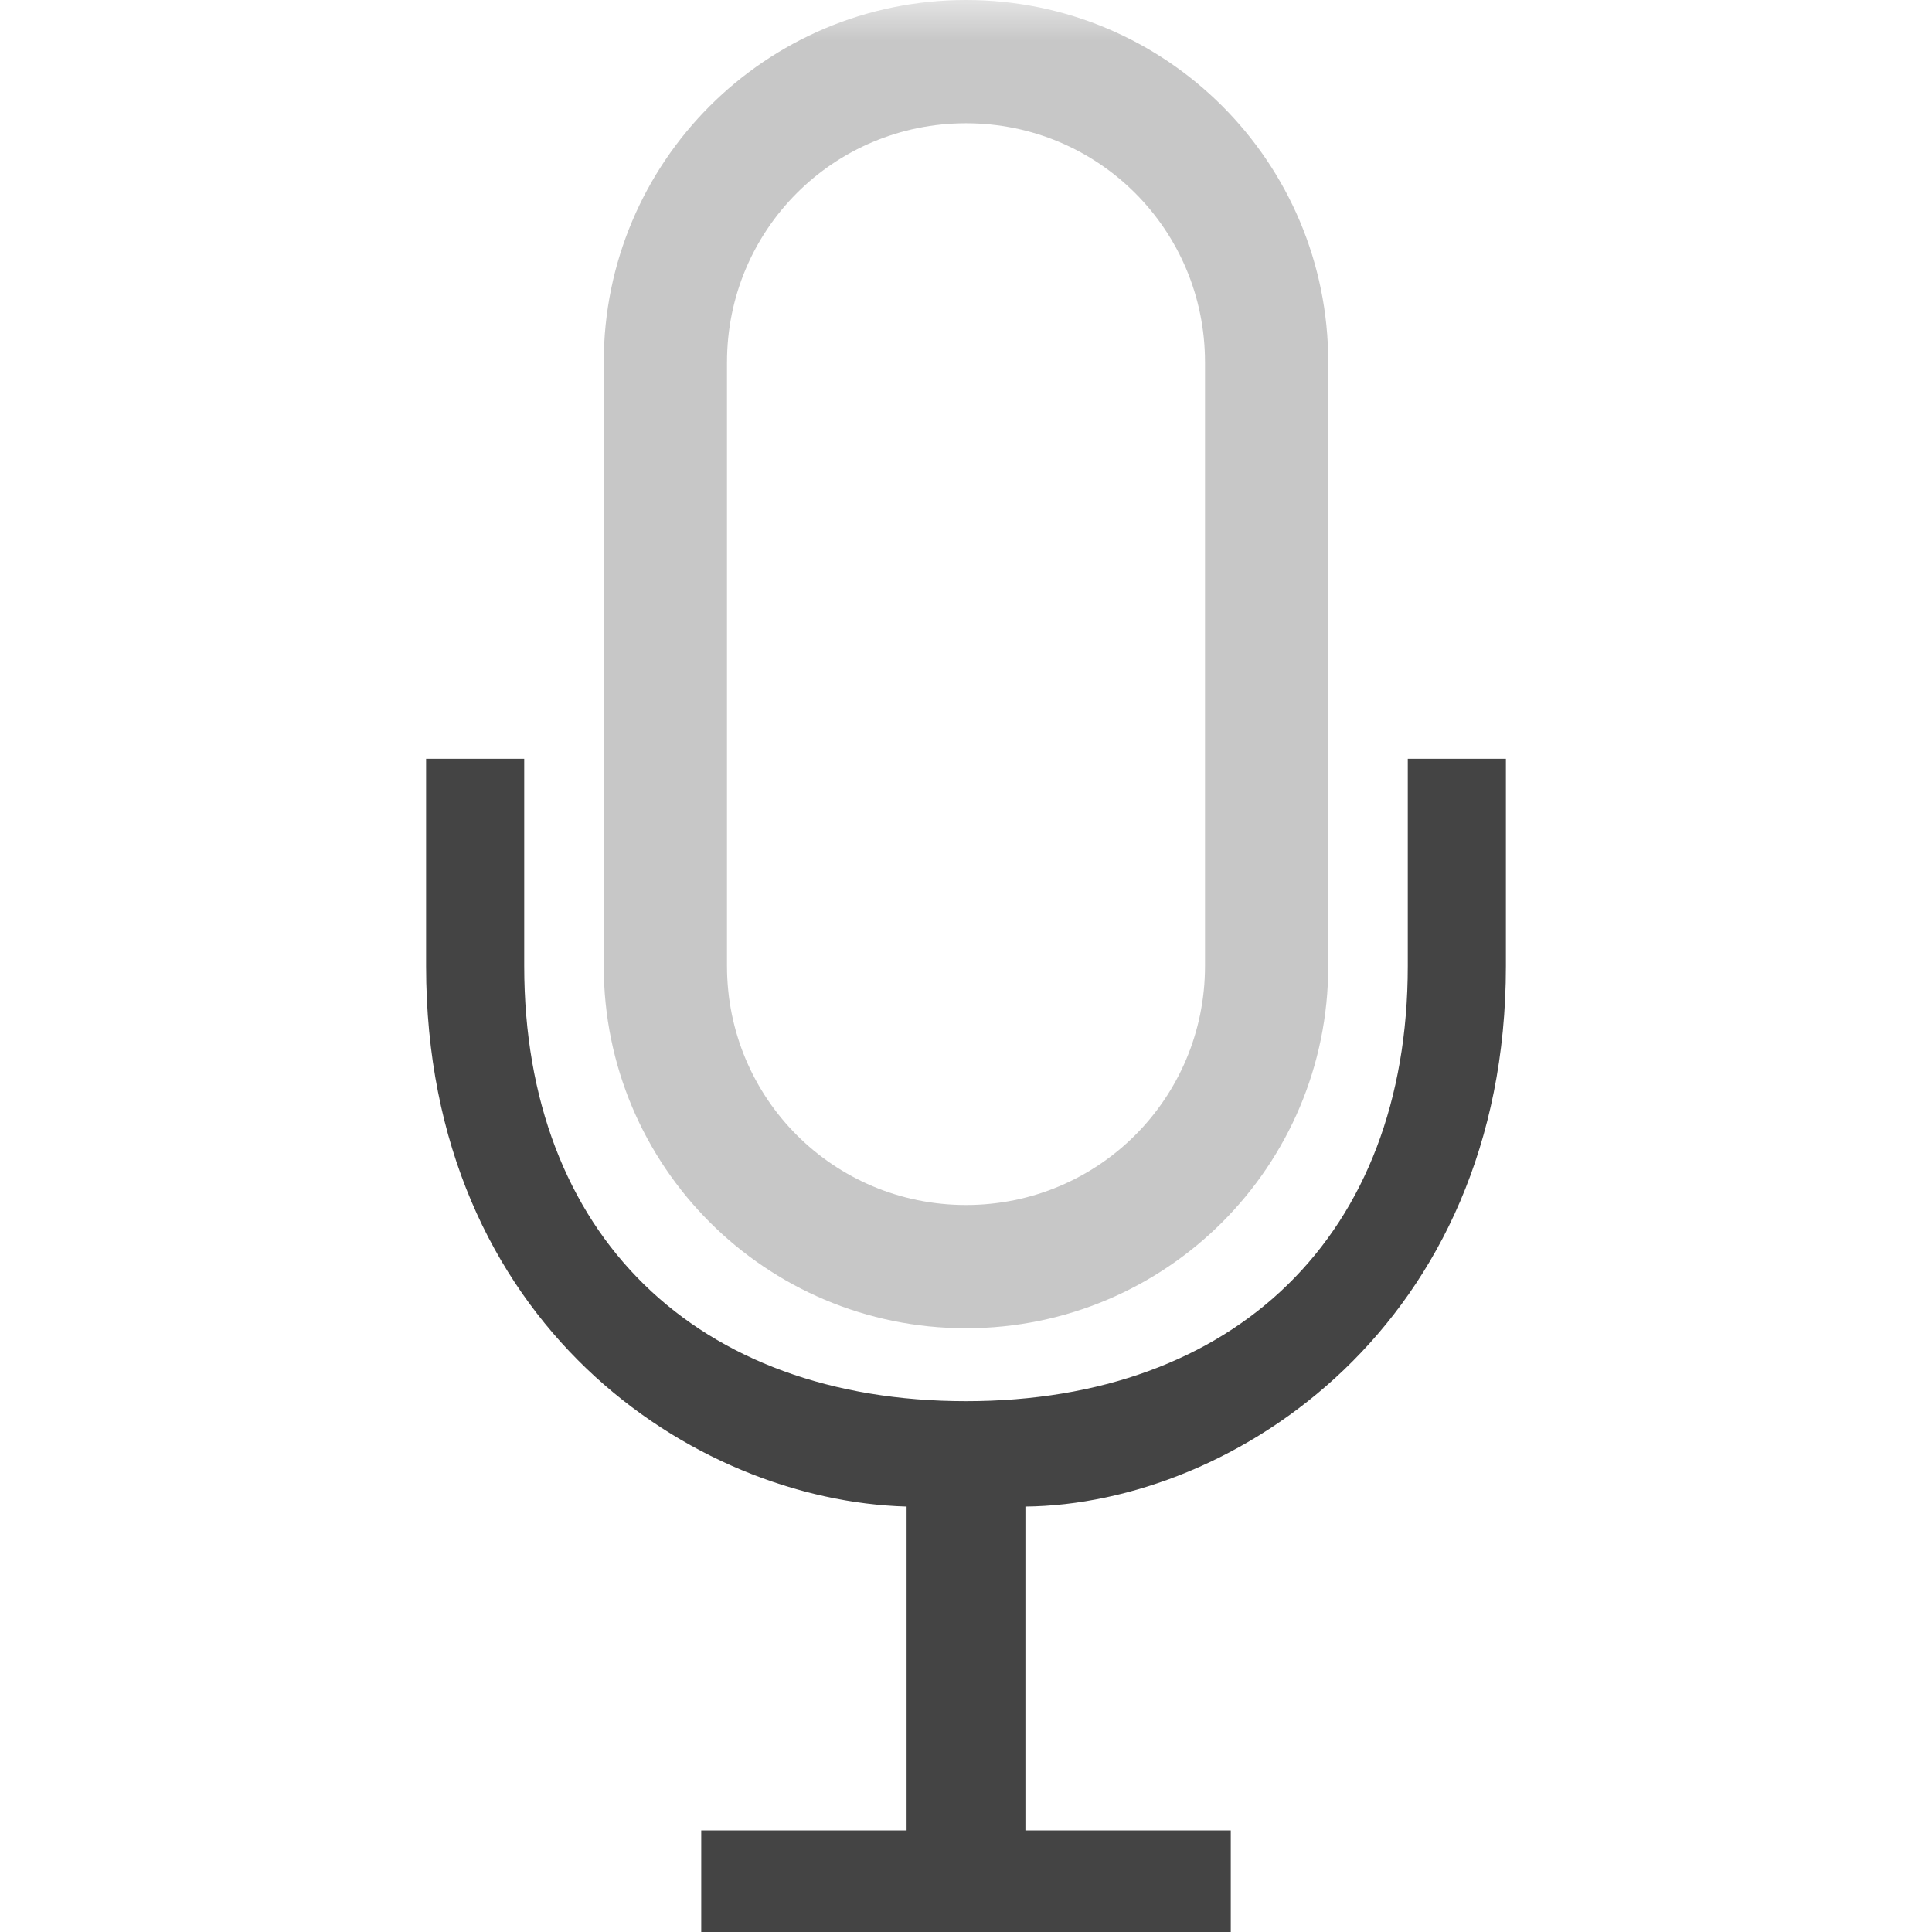 
<svg xmlns="http://www.w3.org/2000/svg" xmlns:xlink="http://www.w3.org/1999/xlink" width="24px" height="24px" viewBox="0 0 24 24" version="1.1">
<defs>
<filter id="alpha" filterUnits="objectBoundingBox" x="0%" y="0%" width="100%" height="100%">
  <feColorMatrix type="matrix" in="SourceGraphic" values="0 0 0 0 1 0 0 0 0 1 0 0 0 0 1 0 0 0 1 0"/>
</filter>
<mask id="mask0">
  <g filter="url(#alpha)">
<rect x="0" y="0" width="24" height="24" style="fill:rgb(0%,0%,0%);fill-opacity:0.3;stroke:none;"/>
  </g>
</mask>
<clipPath id="clip1">
  <rect x="0" y="0" width="24" height="24"/>
</clipPath>
<g id="surface5" clip-path="url(#clip1)">
<path style=" stroke:none;fill-rule:evenodd;fill:rgb(26.667%,26.667%,26.667%);fill-opacity:1;" d="M 12 0 C 9.512 0 7.5 2.012 7.5 4.5 L 7.5 12 C 7.5 14.488 9.512 16.5 12 16.5 C 14.488 16.5 16.5 14.488 16.5 12 L 16.5 4.5 C 16.5 2.012 14.488 0 12 0 Z M 12 1.531 C 13.645 1.531 14.969 2.855 14.969 4.5 L 14.969 12 C 14.969 13.645 13.645 14.969 12 14.969 C 10.355 14.969 9.031 13.645 9.031 12 L 9.031 4.5 C 9.031 2.855 10.355 1.531 12 1.531 Z M 12 1.531 "/>
</g>
</defs>
<g id="surface1">
<path style=" stroke:none;fill-rule:evenodd;fill:rgb(26.667%,26.667%,26.667%);fill-opacity:1;" d="M 12.738 22.738 L 15.289 22.738 L 15.289 24 L 8.711 24 L 8.711 22.738 L 11.262 22.738 L 11.262 18.715 C 8.613 18.641 5.293 16.453 5.293 12 L 5.293 9.426 L 6.512 9.426 L 6.512 12 C 6.512 15.344 8.656 17.406 12 17.406 C 15.344 17.406 17.488 15.344 17.488 12 L 17.488 9.426 L 18.707 9.426 L 18.707 12 C 18.707 16.453 15.328 18.688 12.738 18.715 Z M 12.738 22.738 "/>
<use xlink:href="#surface5" mask="url(#mask0)"/>
</g>
</svg>
